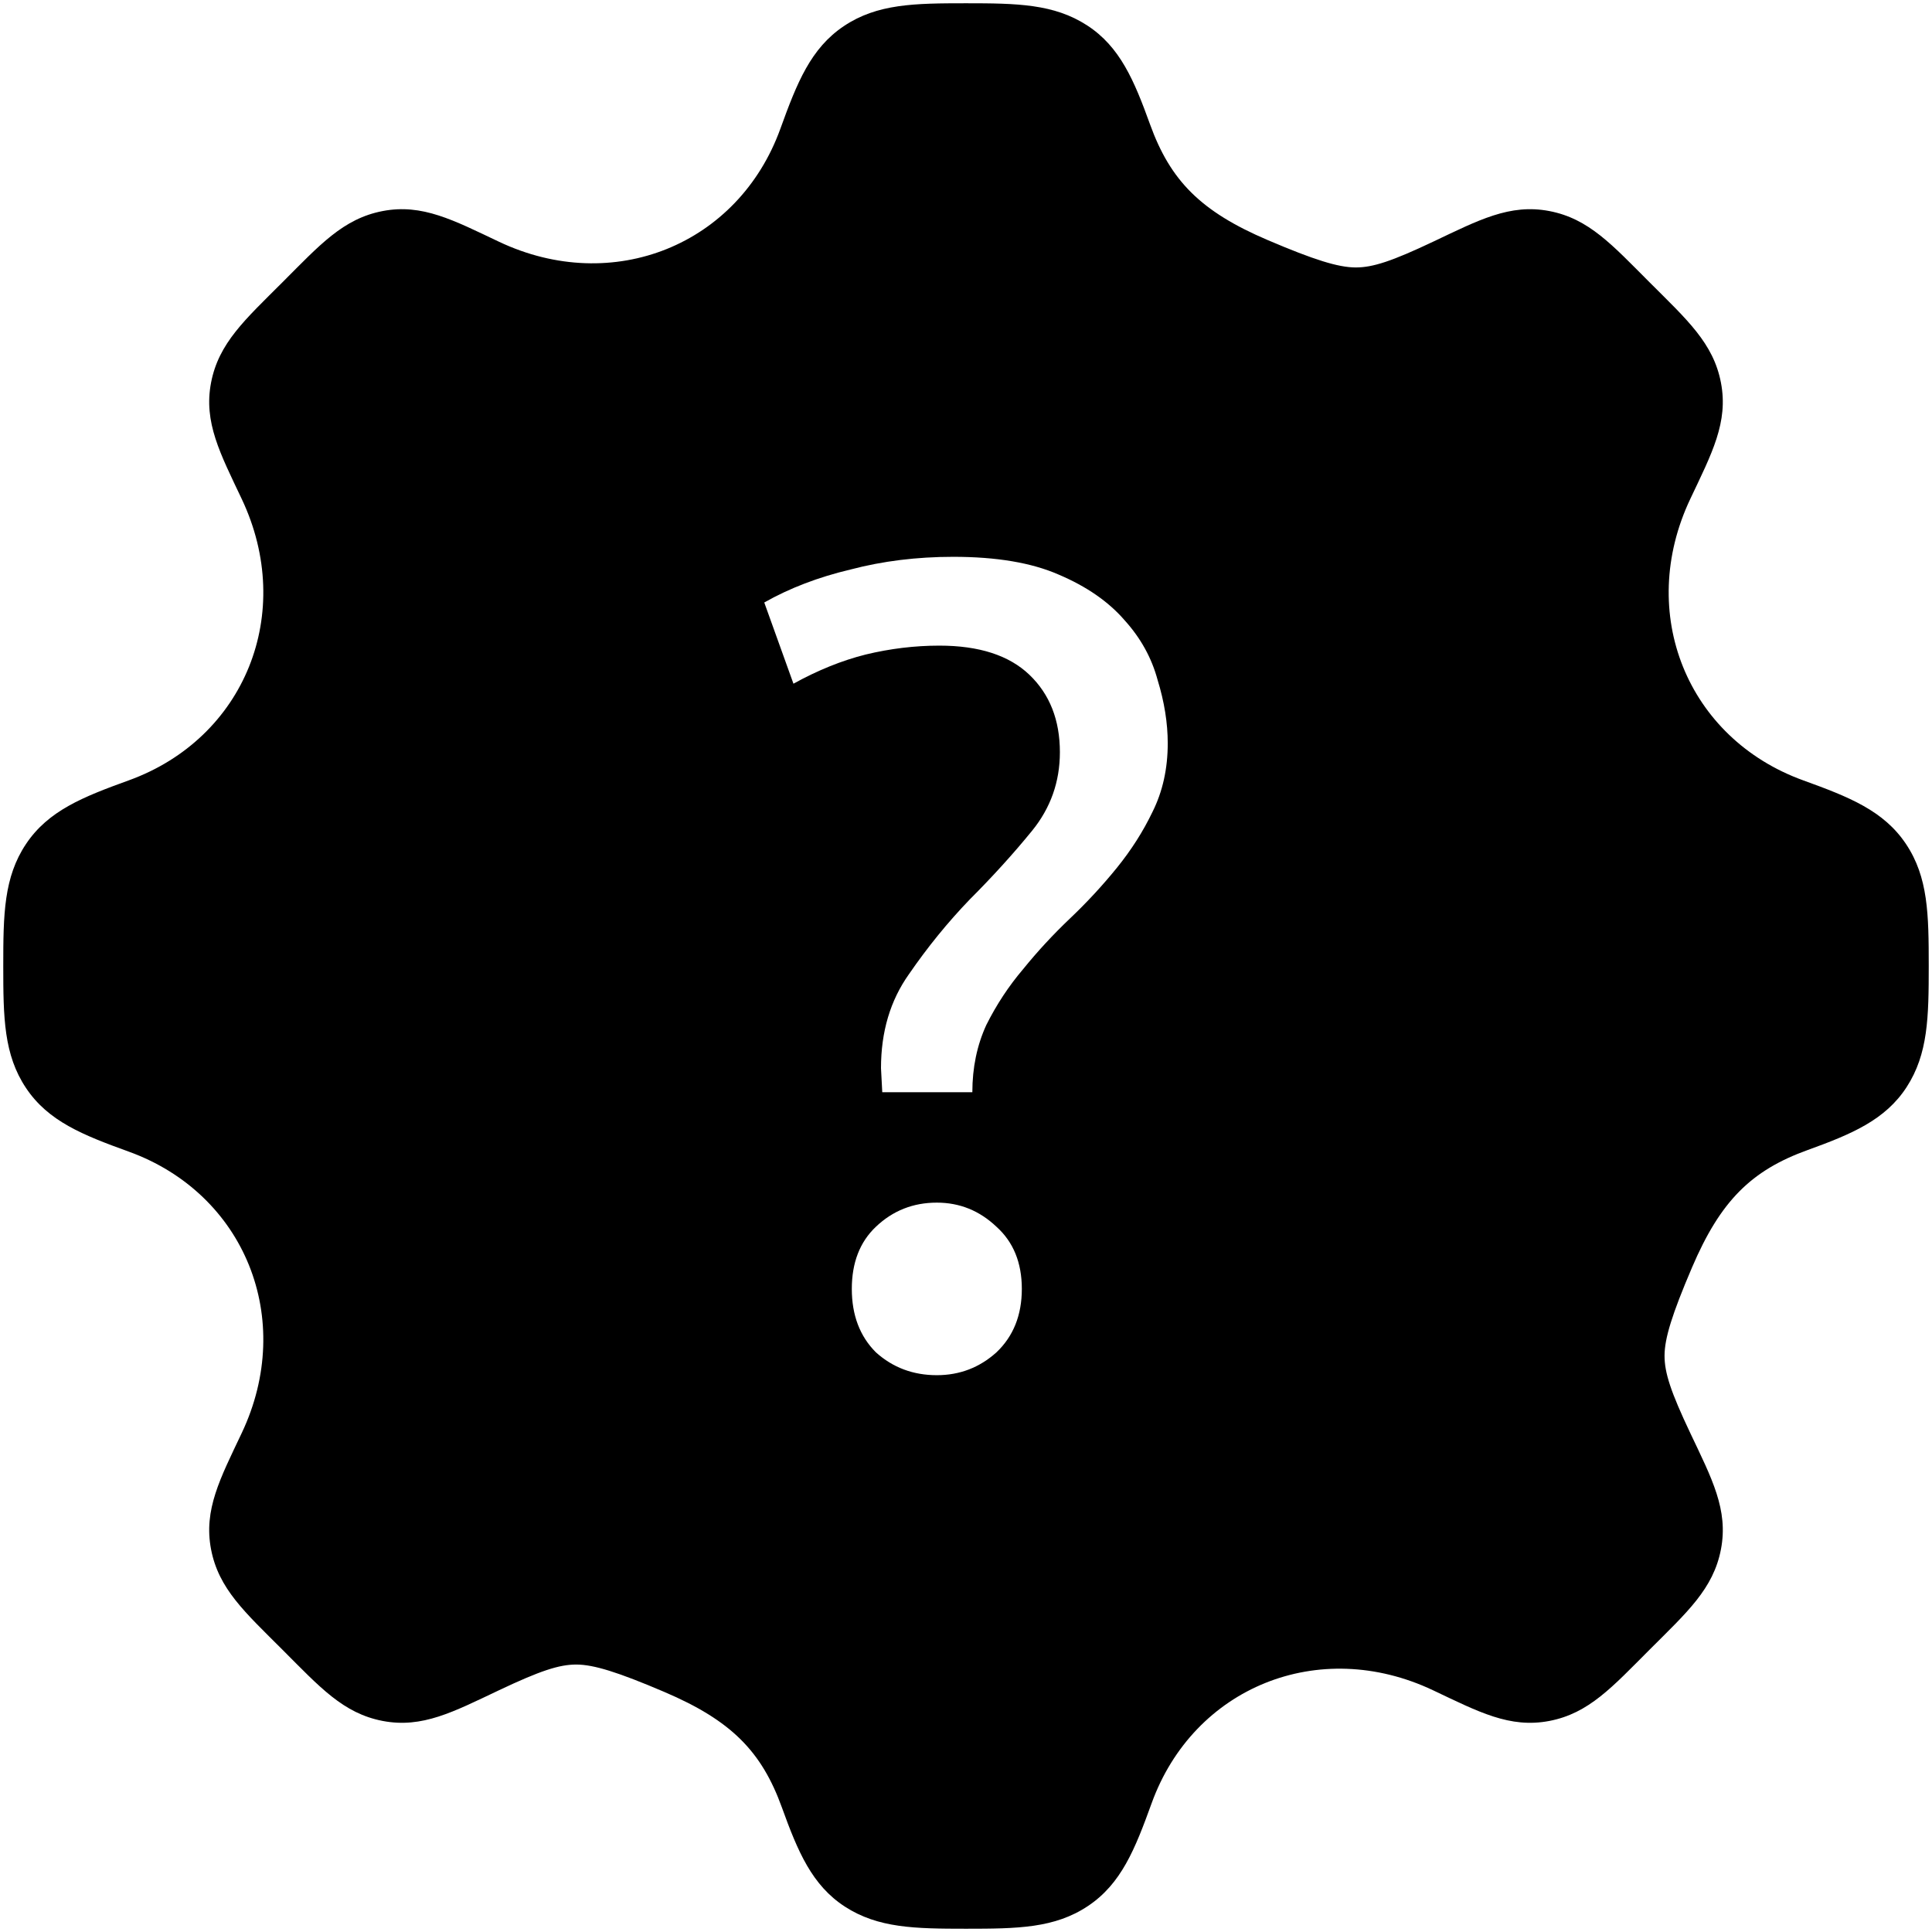 <?xml version="1.0" encoding="UTF-8" standalone="no"?>
<svg
   xmlns:dc="http://purl.org/dc/elements/1.1/"
   xmlns:cc="http://creativecommons.org/ns#"
   xmlns:rdf="http://www.w3.org/1999/02/22-rdf-syntax-ns#"
   xmlns:svg="http://www.w3.org/2000/svg"
   xmlns="http://www.w3.org/2000/svg"
   xmlns:sodipodi="http://sodipodi.sourceforge.net/DTD/sodipodi-0.dtd"
   xmlns:inkscape="http://www.inkscape.org/namespaces/inkscape"
   viewBox="0 0 915.652 915.652"
   version="1.1"
   id="svg4"
   sodipodi:docname="Help.svg"
   inkscape:version="0.92.5 (2060ec1f9f, 2020-04-08)">
  <defs
     id="defs8" />
  <sodipodi:namedview
     pagecolor="#ffffff"
     bordercolor="#666666"
     borderopacity="1"
     objecttolerance="10"
     gridtolerance="10"
     guidetolerance="10"
     inkscape:pageopacity="0"
     inkscape:pageshadow="2"
     inkscape:window-width="1848"
     inkscape:window-height="1016"
     id="namedview6"
     showgrid="false"
     inkscape:zoom="0.18224951"
     inkscape:cx="1312.0909"
     inkscape:cy="201.73338"
     inkscape:window-x="72"
     inkscape:window-y="1051"
     inkscape:window-maximized="1"
     inkscape:current-layer="svg4" />
  <path
     d="M 457.826 1.547 C 433.344 1.547 415.754 1.791 399.986 12.338 C 384.219 22.884 377.714 39.271 369.861 60.986 C 349.944 116.067 290.514 140.155 236.475 114.562 C 214.934 104.361 200.144 96.429 181.371 100.025 C 162.599 103.622 151.524 116.126 133.826 133.824 C 116.128 151.523 103.623 162.596 100.027 181.369 C 96.431 200.142 104.363 214.934 114.564 236.475 C 140.157 290.514 116.069 349.944 60.988 369.861 C 39.273 377.714 22.887 384.219 12.34 399.986 C 1.793 415.754 1.547 433.344 1.547 457.826 C 1.547 482.309 1.792 499.899 12.34 515.666 C 22.887 531.433 39.273 537.937 60.988 545.789 C 116.069 565.706 140.157 625.139 114.564 679.178 C 104.363 700.718 96.431 715.509 100.027 734.281 C 103.624 753.054 116.128 764.128 133.826 781.826 L 133.826 781.828 C 151.523 799.525 162.597 812.026 181.367 815.623 C 200.137 819.22 214.927 811.291 236.459 801.094 C 255.84 791.915 265.013 788.851 273.217 788.895 C 281.42 788.938 292.736 792.431 314.91 801.9 C 346.599 815.433 360.961 830.05 370.592 856.684 C 378.079 877.389 384.798 893.516 400.477 903.656 C 416.155 913.796 433.544 914.105 457.826 914.105 C 482.309 914.105 499.899 913.86 515.666 903.312 C 531.433 892.765 537.939 876.379 545.791 854.664 C 565.708 799.584 625.139 775.495 679.178 801.088 L 679.18 801.088 C 700.72 811.289 715.509 819.221 734.281 815.625 C 753.054 812.029 764.13 799.524 781.828 781.826 C 799.525 764.129 812.027 753.055 815.625 734.285 C 819.223 715.515 811.293 700.724 801.096 679.191 C 791.917 659.81 788.851 650.635 788.895 642.432 C 788.938 634.228 792.431 622.915 801.9 600.74 C 815.433 569.052 830.049 554.692 856.684 545.061 C 877.389 537.573 893.516 530.854 903.656 515.176 C 913.796 499.497 914.105 482.109 914.105 457.826 C 914.105 433.344 913.86 415.754 903.312 399.986 C 892.765 384.219 876.38 377.714 854.664 369.861 C 799.584 349.944 775.496 290.514 801.088 236.475 C 811.289 214.934 819.221 200.142 815.625 181.369 C 812.029 162.596 799.525 151.523 781.826 133.824 C 764.129 116.127 753.055 103.625 734.285 100.027 C 715.515 96.43 700.725 104.361 679.193 114.559 C 659.813 123.737 650.639 126.799 642.436 126.756 C 634.232 126.712 622.917 123.22 600.742 113.75 C 569.053 100.217 554.692 85.602 545.061 58.969 C 537.573 38.263 530.854 22.136 515.176 11.996 C 499.497 1.856 482.109 1.547 457.826 1.547 z M 451.812 263.896 C 472.258 263.896 488.894 266.702 501.723 272.314 C 514.952 277.927 525.375 285.143 532.992 293.963 C 540.609 302.382 545.821 311.803 548.627 322.227 C 551.834 332.65 553.438 342.672 553.438 352.293 C 553.438 364.32 551.033 375.142 546.223 384.764 C 541.813 393.984 536.2 402.804 529.385 411.223 C 522.57 419.641 515.153 427.659 507.135 435.275 C 499.117 442.892 491.702 450.911 484.887 459.33 C 478.072 467.348 472.258 476.168 467.447 485.789 C 463.037 495.41 460.832 506.032 460.832 517.658 L 418.139 517.658 L 417.537 506.234 C 417.537 488.996 421.946 474.162 430.766 461.734 C 439.585 448.906 449.208 437.08 459.631 426.256 C 470.455 415.432 480.276 404.609 489.096 393.785 C 497.915 382.961 502.324 370.533 502.324 356.502 C 502.324 341.268 497.514 329.041 487.893 319.82 C 478.271 310.6 464.039 305.99 445.197 305.99 C 433.571 305.99 421.946 307.393 410.32 310.199 C 399.095 313.005 387.671 317.615 376.045 324.029 L 362.215 285.545 C 374.241 278.73 387.872 273.518 403.105 269.91 C 418.339 265.901 434.574 263.896 451.812 263.896 z M 443.996 569.975 C 454.82 569.975 464.24 573.784 472.258 581.4 C 480.276 588.616 484.285 598.438 484.285 610.865 C 484.285 623.293 480.276 633.315 472.258 640.932 C 464.24 648.148 454.82 651.756 443.996 651.756 C 432.771 651.756 423.149 648.148 415.131 640.932 C 407.514 633.315 403.707 623.293 403.707 610.865 C 403.707 598.438 407.514 588.616 415.131 581.4 C 423.149 573.784 432.771 569.975 443.996 569.975 z "
     id="path2" />
</svg>
